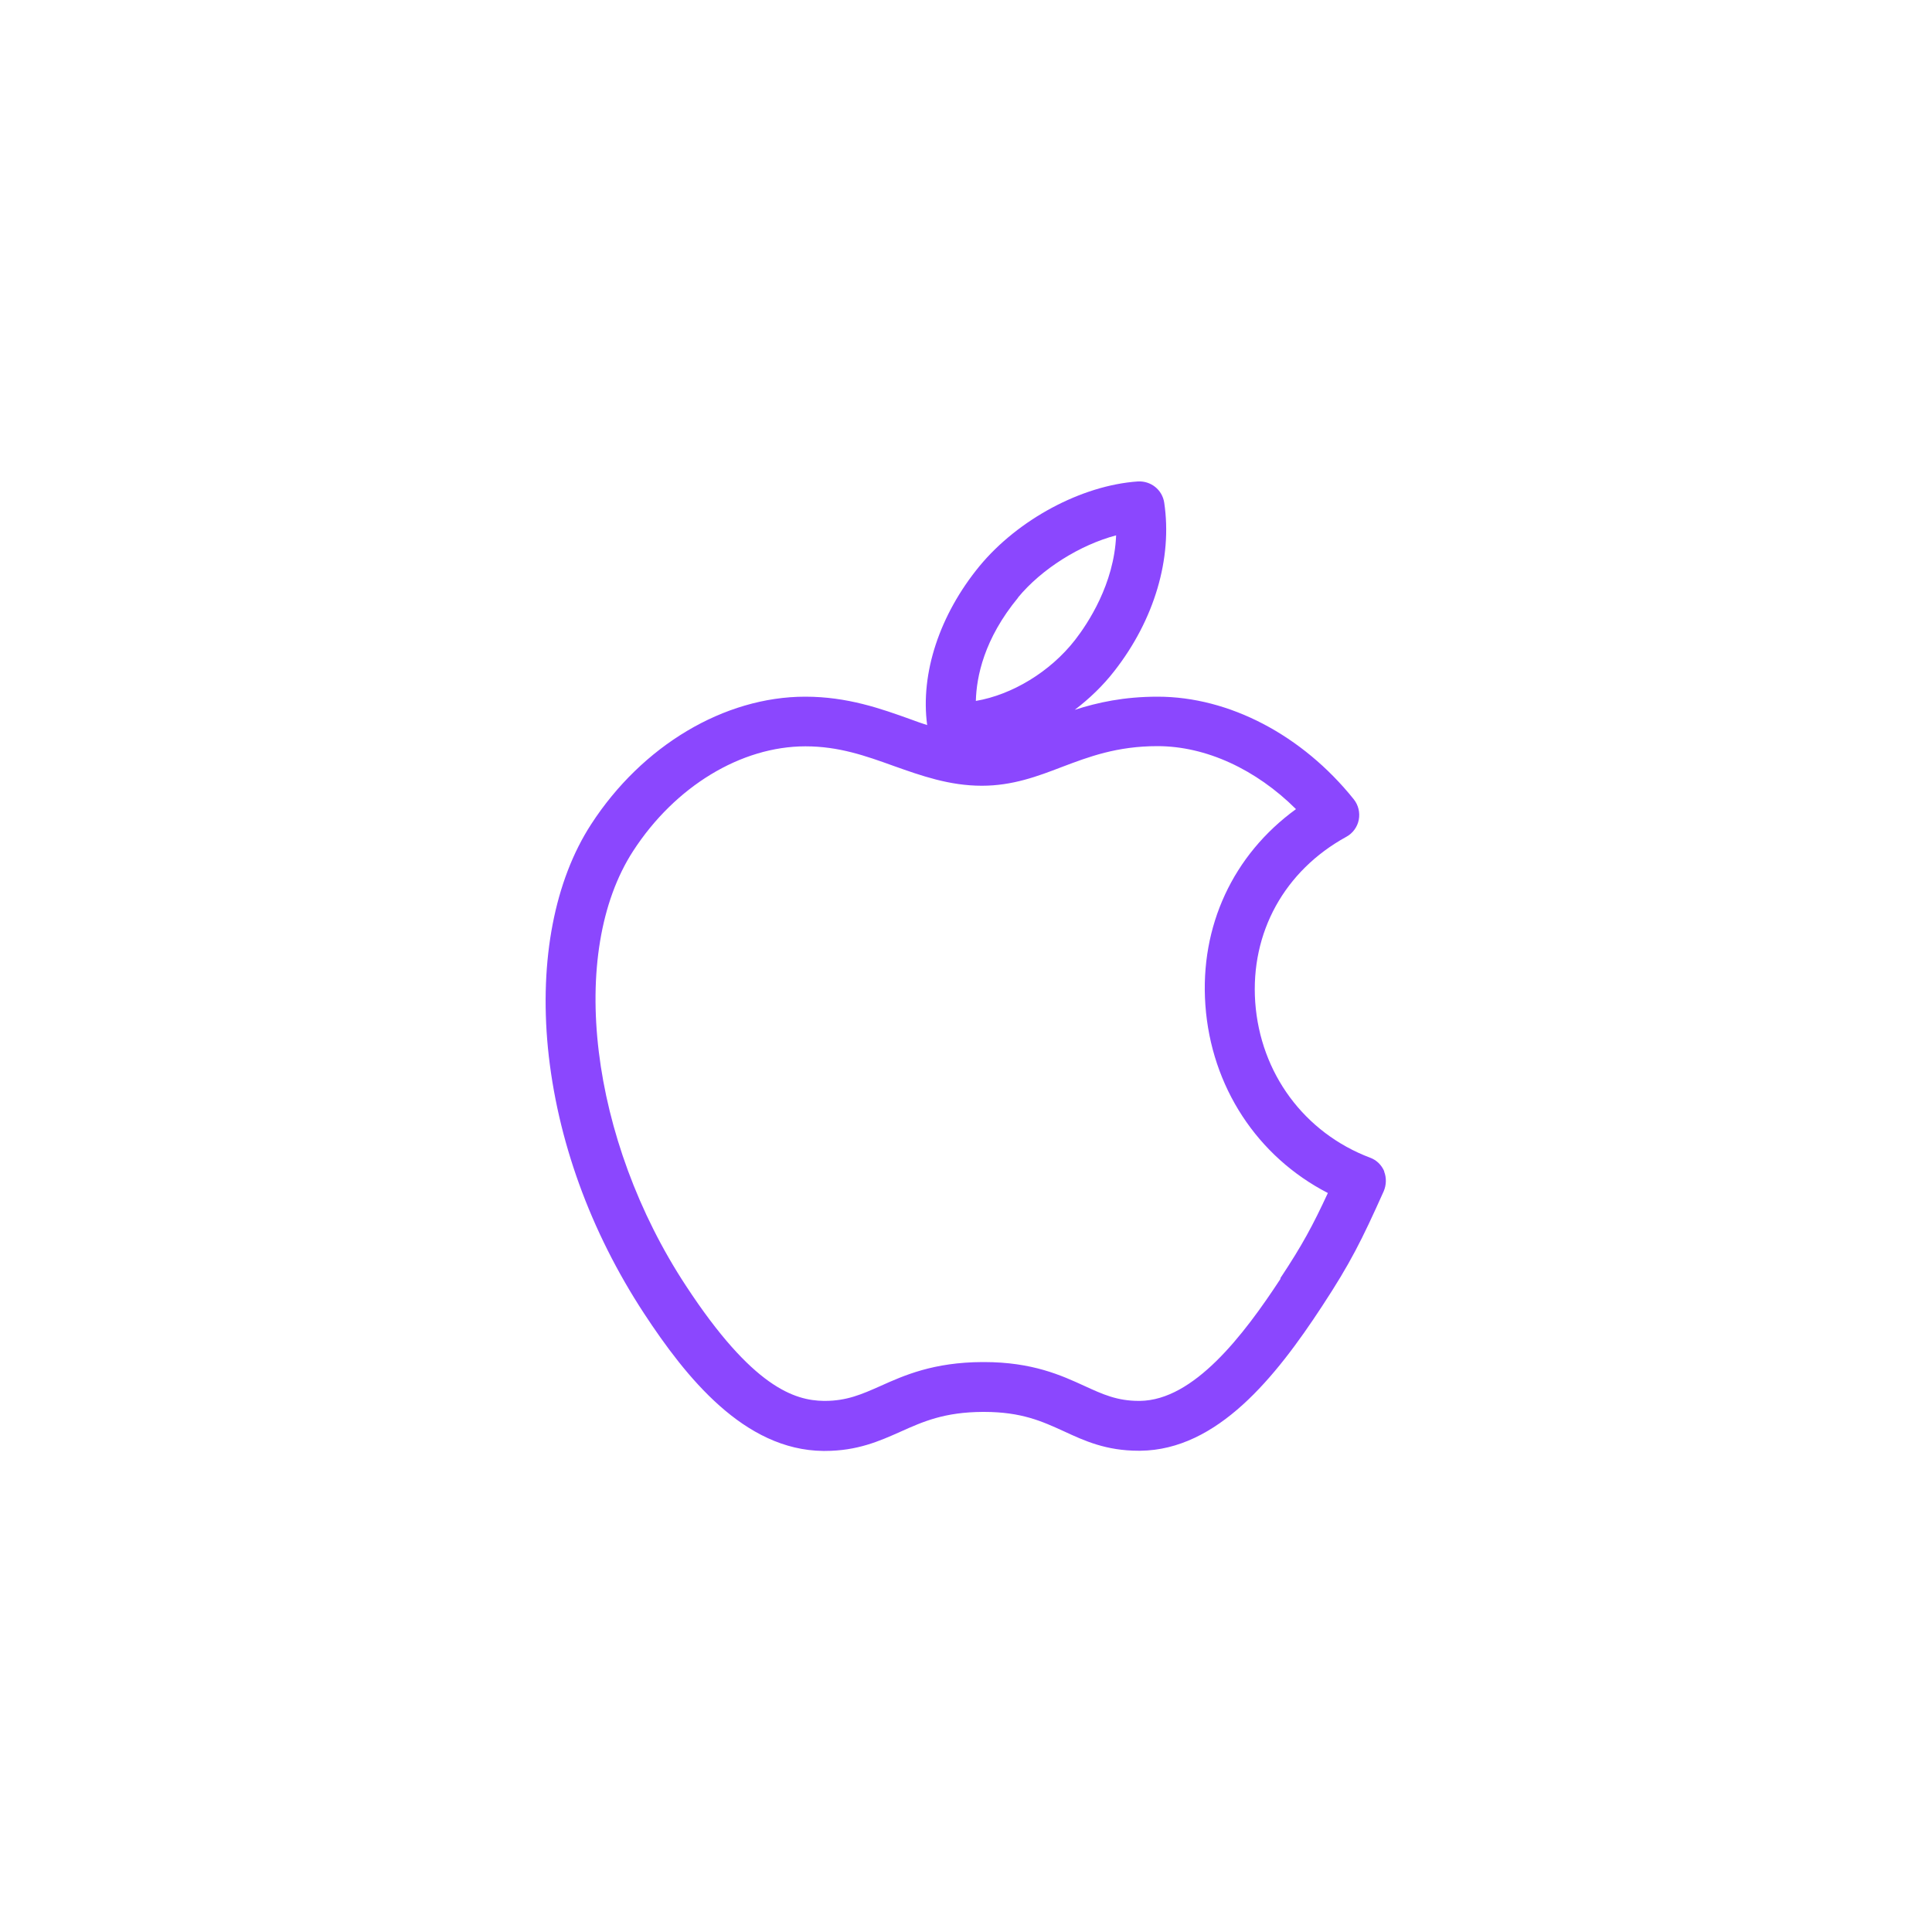 <?xml version="1.0" encoding="UTF-8"?>
<svg id="Camada_1" data-name="Camada 1" xmlns="http://www.w3.org/2000/svg" xmlns:xlink="http://www.w3.org/1999/xlink" viewBox="0 0 100 100">
  <defs>
    <style>
      .cls-1 {
        fill: none;
      }

      .cls-1, .cls-2 {
        stroke-width: 0px;
      }

      .cls-3 {
        clip-path: url(#clippath);
      }

      .cls-2 {
        fill: #8b47fe;
      }
    </style>
    <clipPath id="clippath">
      <rect class="cls-1" x="24.91" y="24.91" width="50.19" height="50.19"/>
    </clipPath>
  </defs>
  <g class="cls-3">
    <path class="cls-2" d="M71.65,60.63c-.14-.33-.4-.59-.74-.71-3.4-1.29-5.68-4.37-5.94-8.05-.25-3.6,1.51-6.8,4.72-8.56.33-.18.57-.51.64-.88s-.02-.76-.26-1.06c-2.67-3.33-6.46-5.31-10.15-5.31-1.75,0-3.11.3-4.29.68.76-.58,1.46-1.25,2.05-2.01,2.07-2.65,3.01-5.83,2.58-8.71-.1-.67-.69-1.14-1.37-1.1-2.9.2-6.19,1.96-8.19,4.38-2.07,2.52-3.07,5.56-2.71,8.23-.28-.09-.57-.19-.86-.3-1.53-.55-3.27-1.17-5.45-1.17-4.19,0-8.44,2.53-11.08,6.6-1.89,2.91-2.68,7.02-2.24,11.58.47,4.74,2.19,9.49,4.98,13.75,2.16,3.29,5.17,7.07,9.27,7.11h.08c1.69,0,2.83-.51,3.93-1,1.16-.52,2.26-1.01,4.25-1.02h.06c1.95,0,3.01.49,4.13,1,1.08.5,2.19,1.01,3.88,1.01h.08c3.99-.04,7-3.8,9.41-7.48,1.47-2.24,2.05-3.41,3.19-5.95.14-.33.15-.7.02-1.03ZM52.69,30.93c1.23-1.49,3.22-2.73,5.08-3.22-.1,2.52-1.47,4.57-2.13,5.42-1.28,1.64-3.25,2.83-5.13,3.15.03-1.24.42-3.21,2.19-5.35ZM66.28,66.19c-1.92,2.93-4.49,6.29-7.28,6.32h-.05c-1.13,0-1.87-.34-2.81-.77-1.2-.55-2.7-1.24-5.21-1.24h-.08c-2.53.01-4.06.69-5.28,1.24-.97.43-1.74.77-2.88.77h-.05c-1.51-.02-3.69-.7-7.13-5.95-4.98-7.57-6.15-17.25-2.74-22.51,2.17-3.35,5.59-5.42,8.92-5.42,1.73,0,3.11.49,4.58,1.02,1.41.5,2.87,1.02,4.55,1.02,1.59,0,2.89-.49,4.14-.97,1.4-.53,2.85-1.08,4.95-1.08,2.51,0,5.1,1.2,7.17,3.26-3.25,2.36-4.98,6.05-4.69,10.14.3,4.23,2.69,7.85,6.34,9.73-.78,1.68-1.32,2.69-2.46,4.41Z"/>
  </g>
</svg>